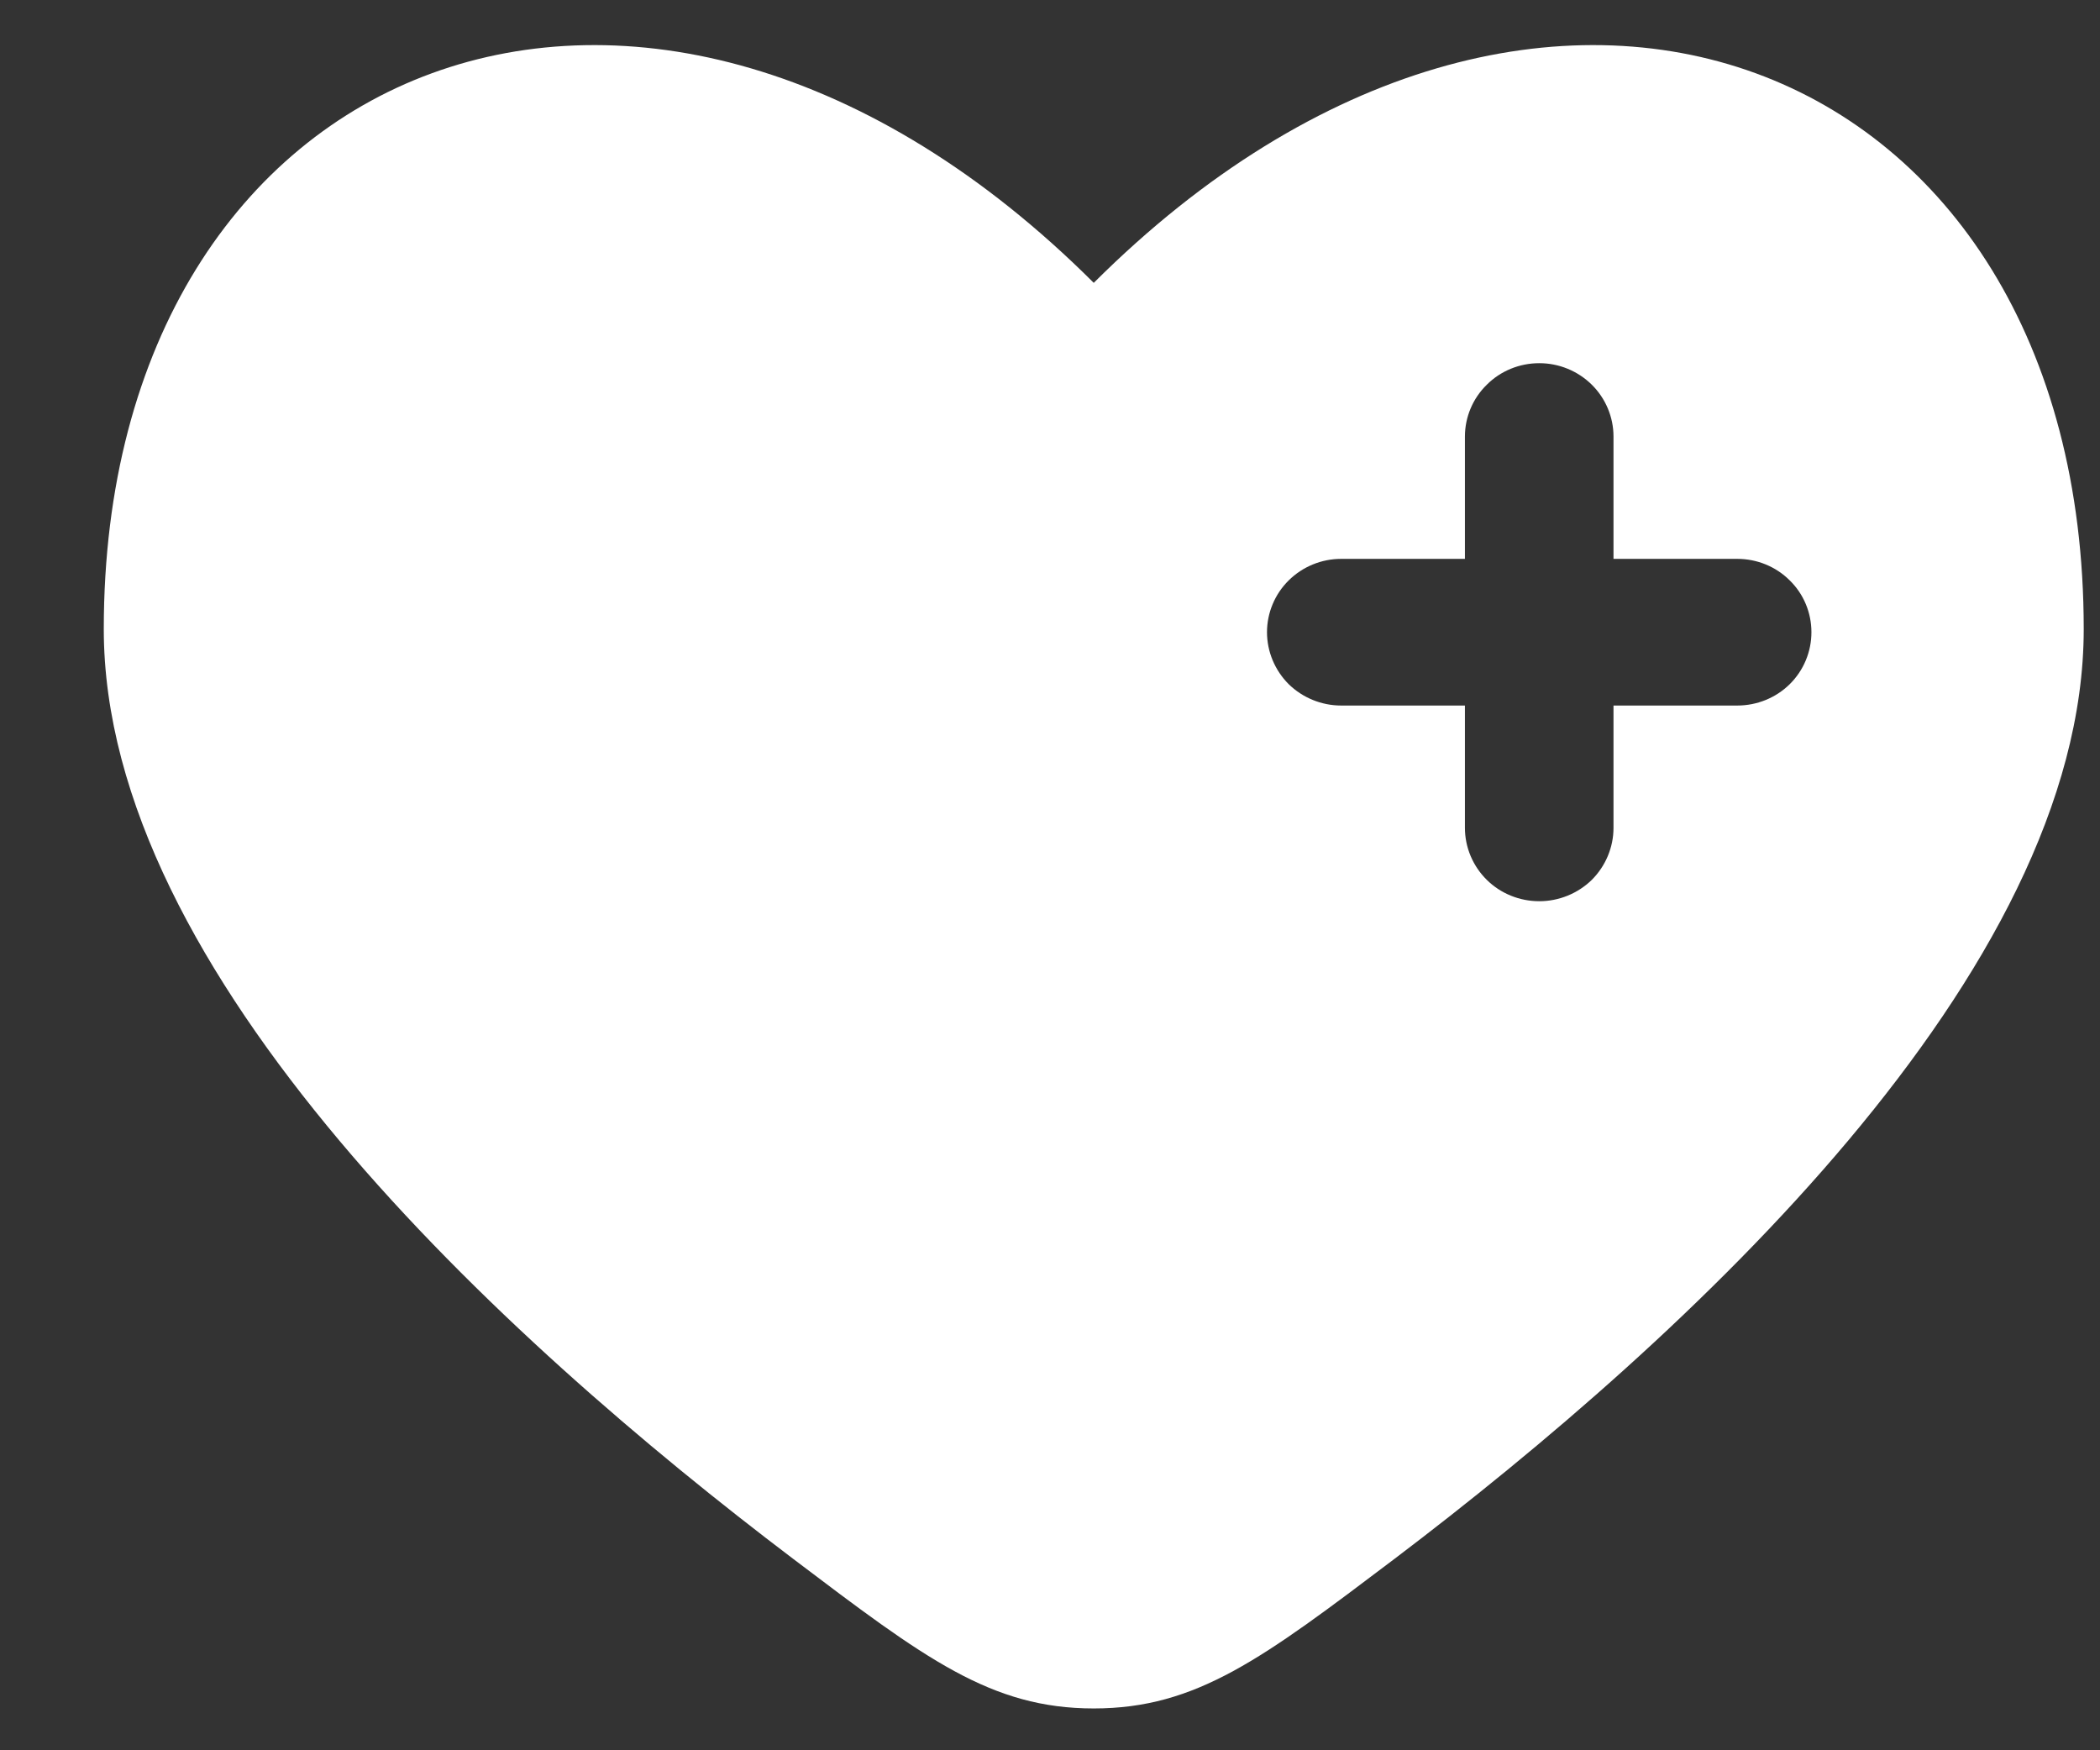 <svg width="12" height="10" viewBox="0 0 12 10" fill="none" xmlns="http://www.w3.org/2000/svg">
<rect x="0" y="0" width="12" height="10" fill="#333333" stroke="none"/>
<path fill-rule="evenodd" clip-rule="evenodd" d="M4.532 8.906C2.867 7.645 0.593 5.563 0.593 3.594C0.593 0.304 3.705 -0.924 6.25 1.616C8.796 -0.924 11.907 0.304 11.907 3.594C11.907 5.563 9.633 7.645 7.969 8.906C7.215 9.476 6.838 9.761 6.25 9.761C5.662 9.761 5.285 9.476 4.532 8.906ZM8.796 2.075C8.908 2.075 9.016 2.119 9.096 2.198C9.175 2.276 9.22 2.383 9.22 2.494V3.193H9.927C10.04 3.193 10.148 3.237 10.227 3.316C10.307 3.394 10.351 3.501 10.351 3.612C10.351 3.723 10.307 3.83 10.227 3.909C10.148 3.987 10.04 4.031 9.927 4.031H9.22V4.73C9.22 4.841 9.175 4.948 9.096 5.027C9.016 5.105 8.908 5.149 8.796 5.149C8.683 5.149 8.575 5.105 8.496 5.027C8.416 4.948 8.371 4.841 8.371 4.73V4.031H7.664C7.552 4.031 7.444 3.987 7.364 3.909C7.285 3.83 7.24 3.723 7.24 3.612C7.24 3.501 7.285 3.394 7.364 3.316C7.444 3.237 7.552 3.193 7.664 3.193H8.371V2.494C8.371 2.383 8.416 2.276 8.496 2.198C8.575 2.119 8.683 2.075 8.796 2.075Z" fill="white"/>
</svg>
